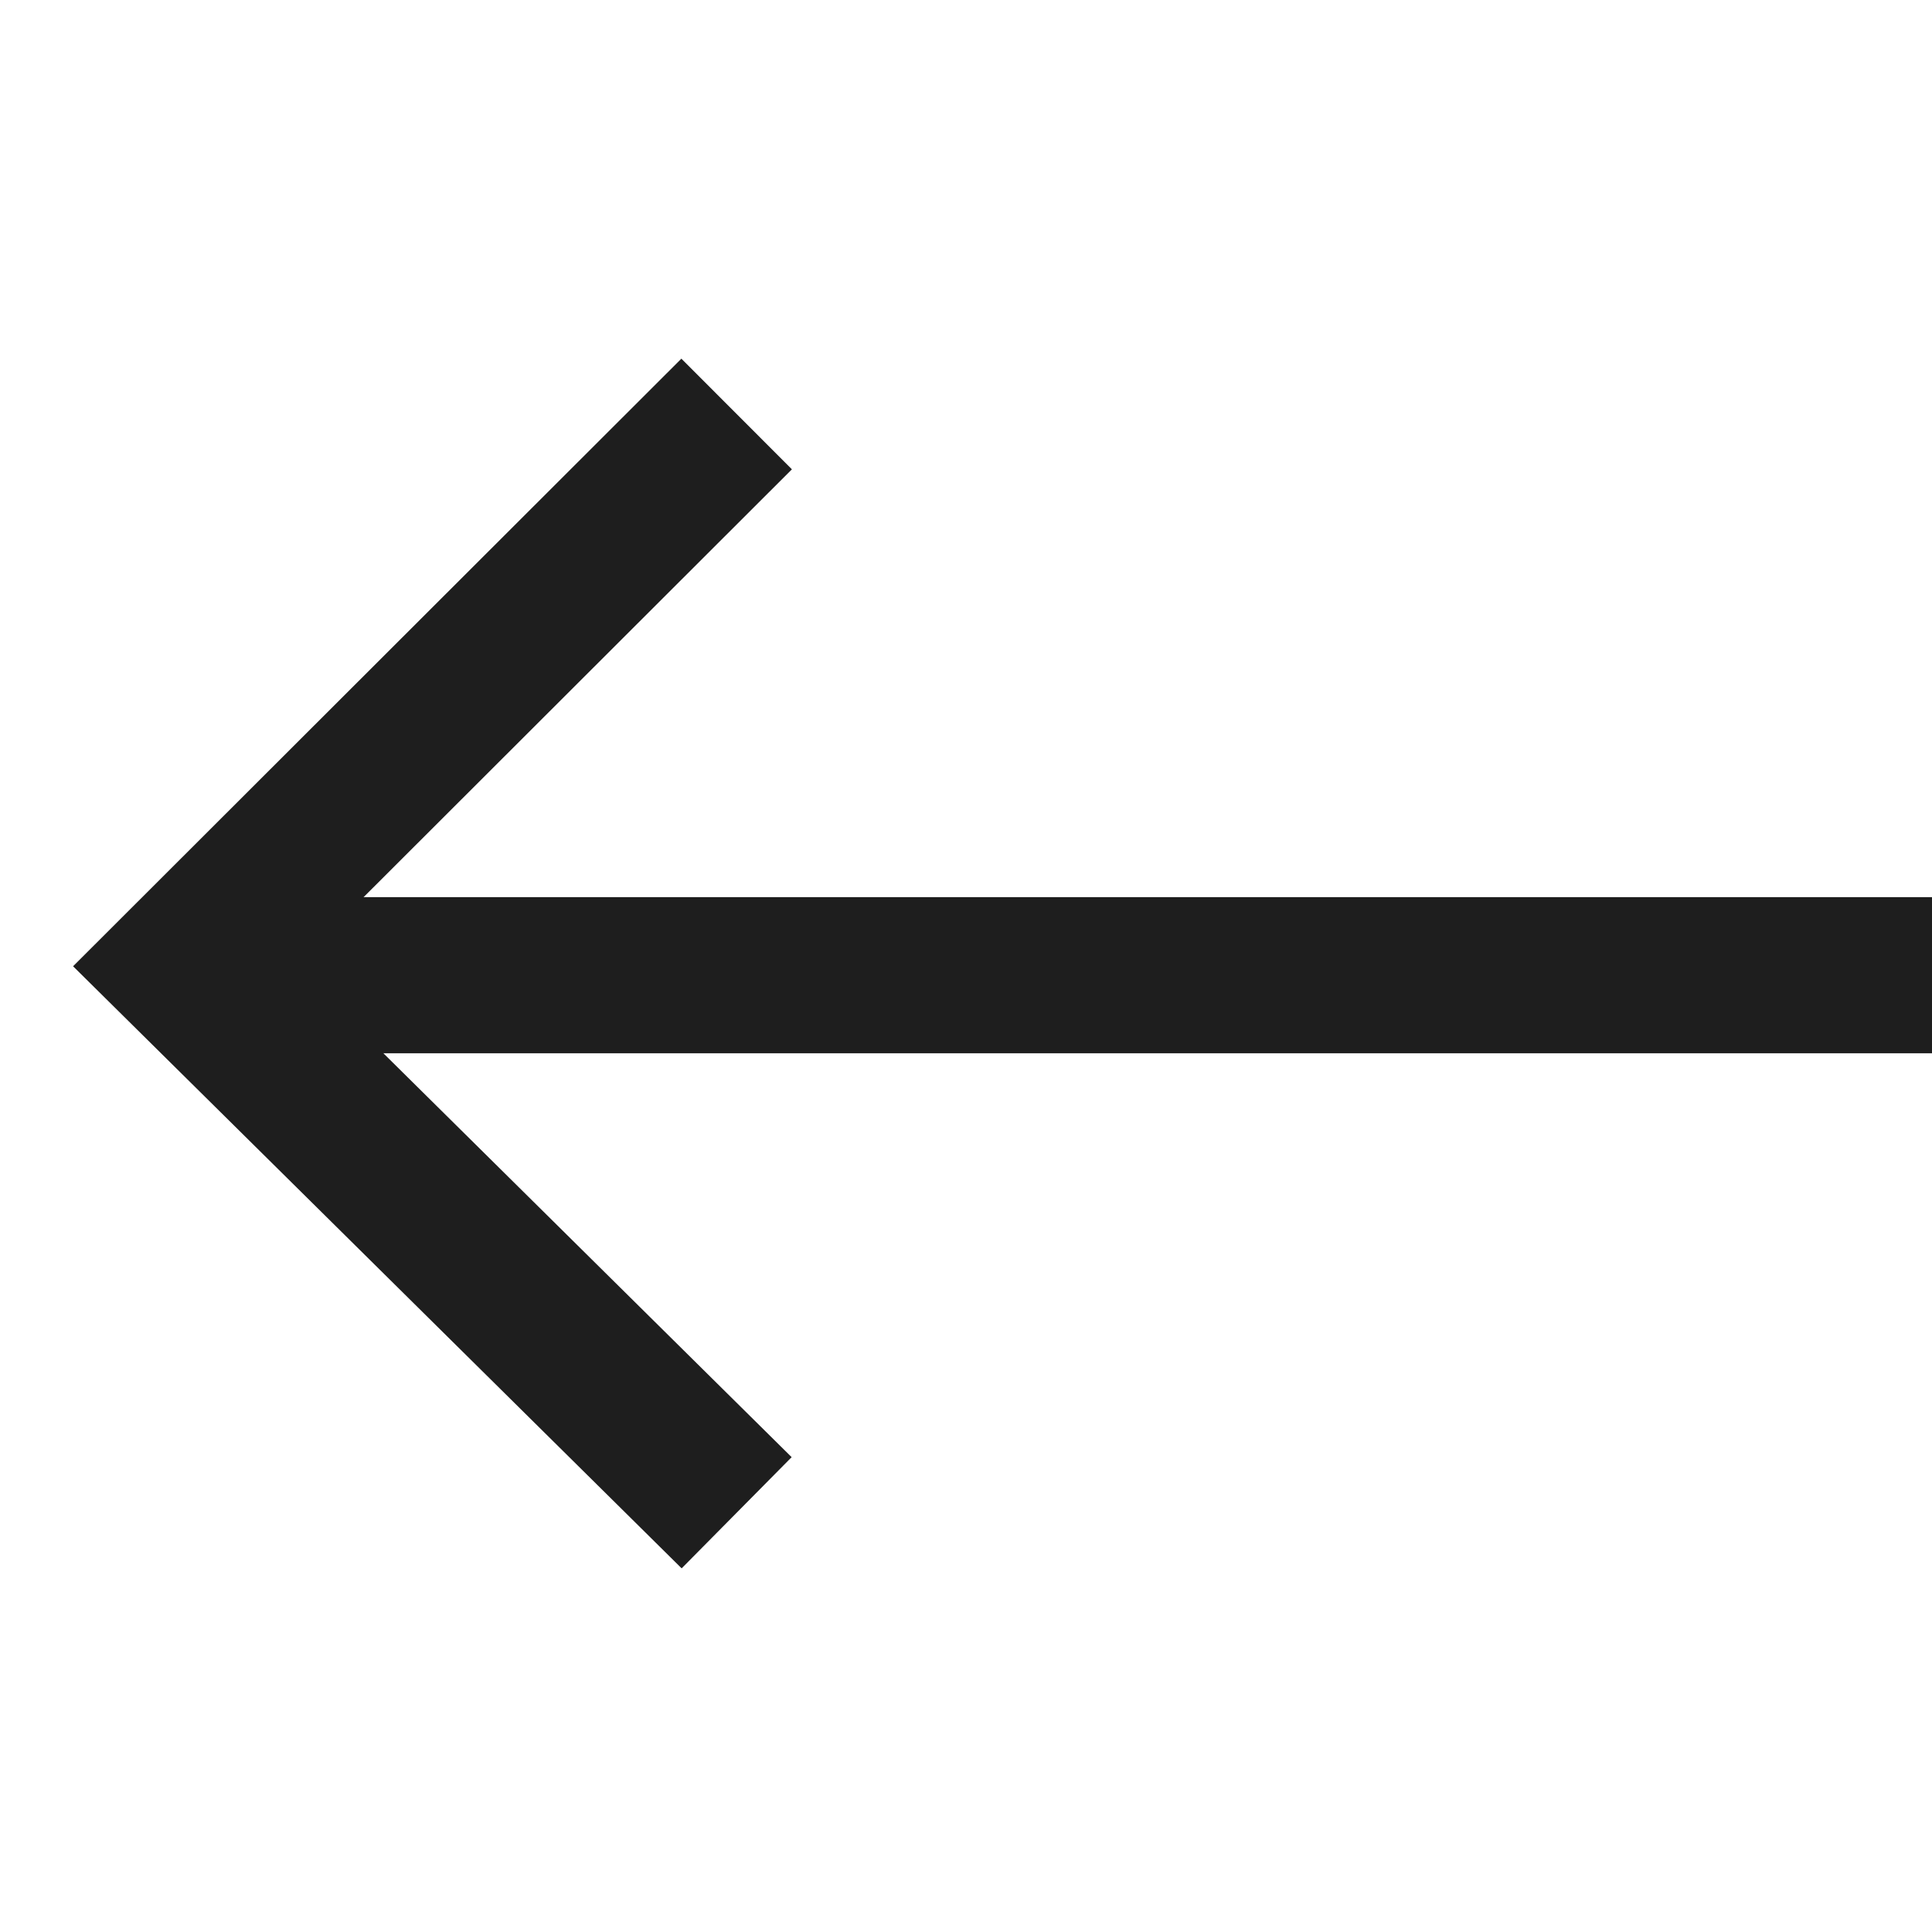 <svg width="5" height="5" viewBox="0 0 21 14" fill="none" xmlns="http://www.w3.org/2000/svg">
<path d="M3 7.1H21" stroke="#1E1E1E" stroke-width="1.697"/>
<path d="M8.007 12.943L2 7L8.007 1" stroke="#1E1E1E" stroke-width="1.7"/>
</svg>
